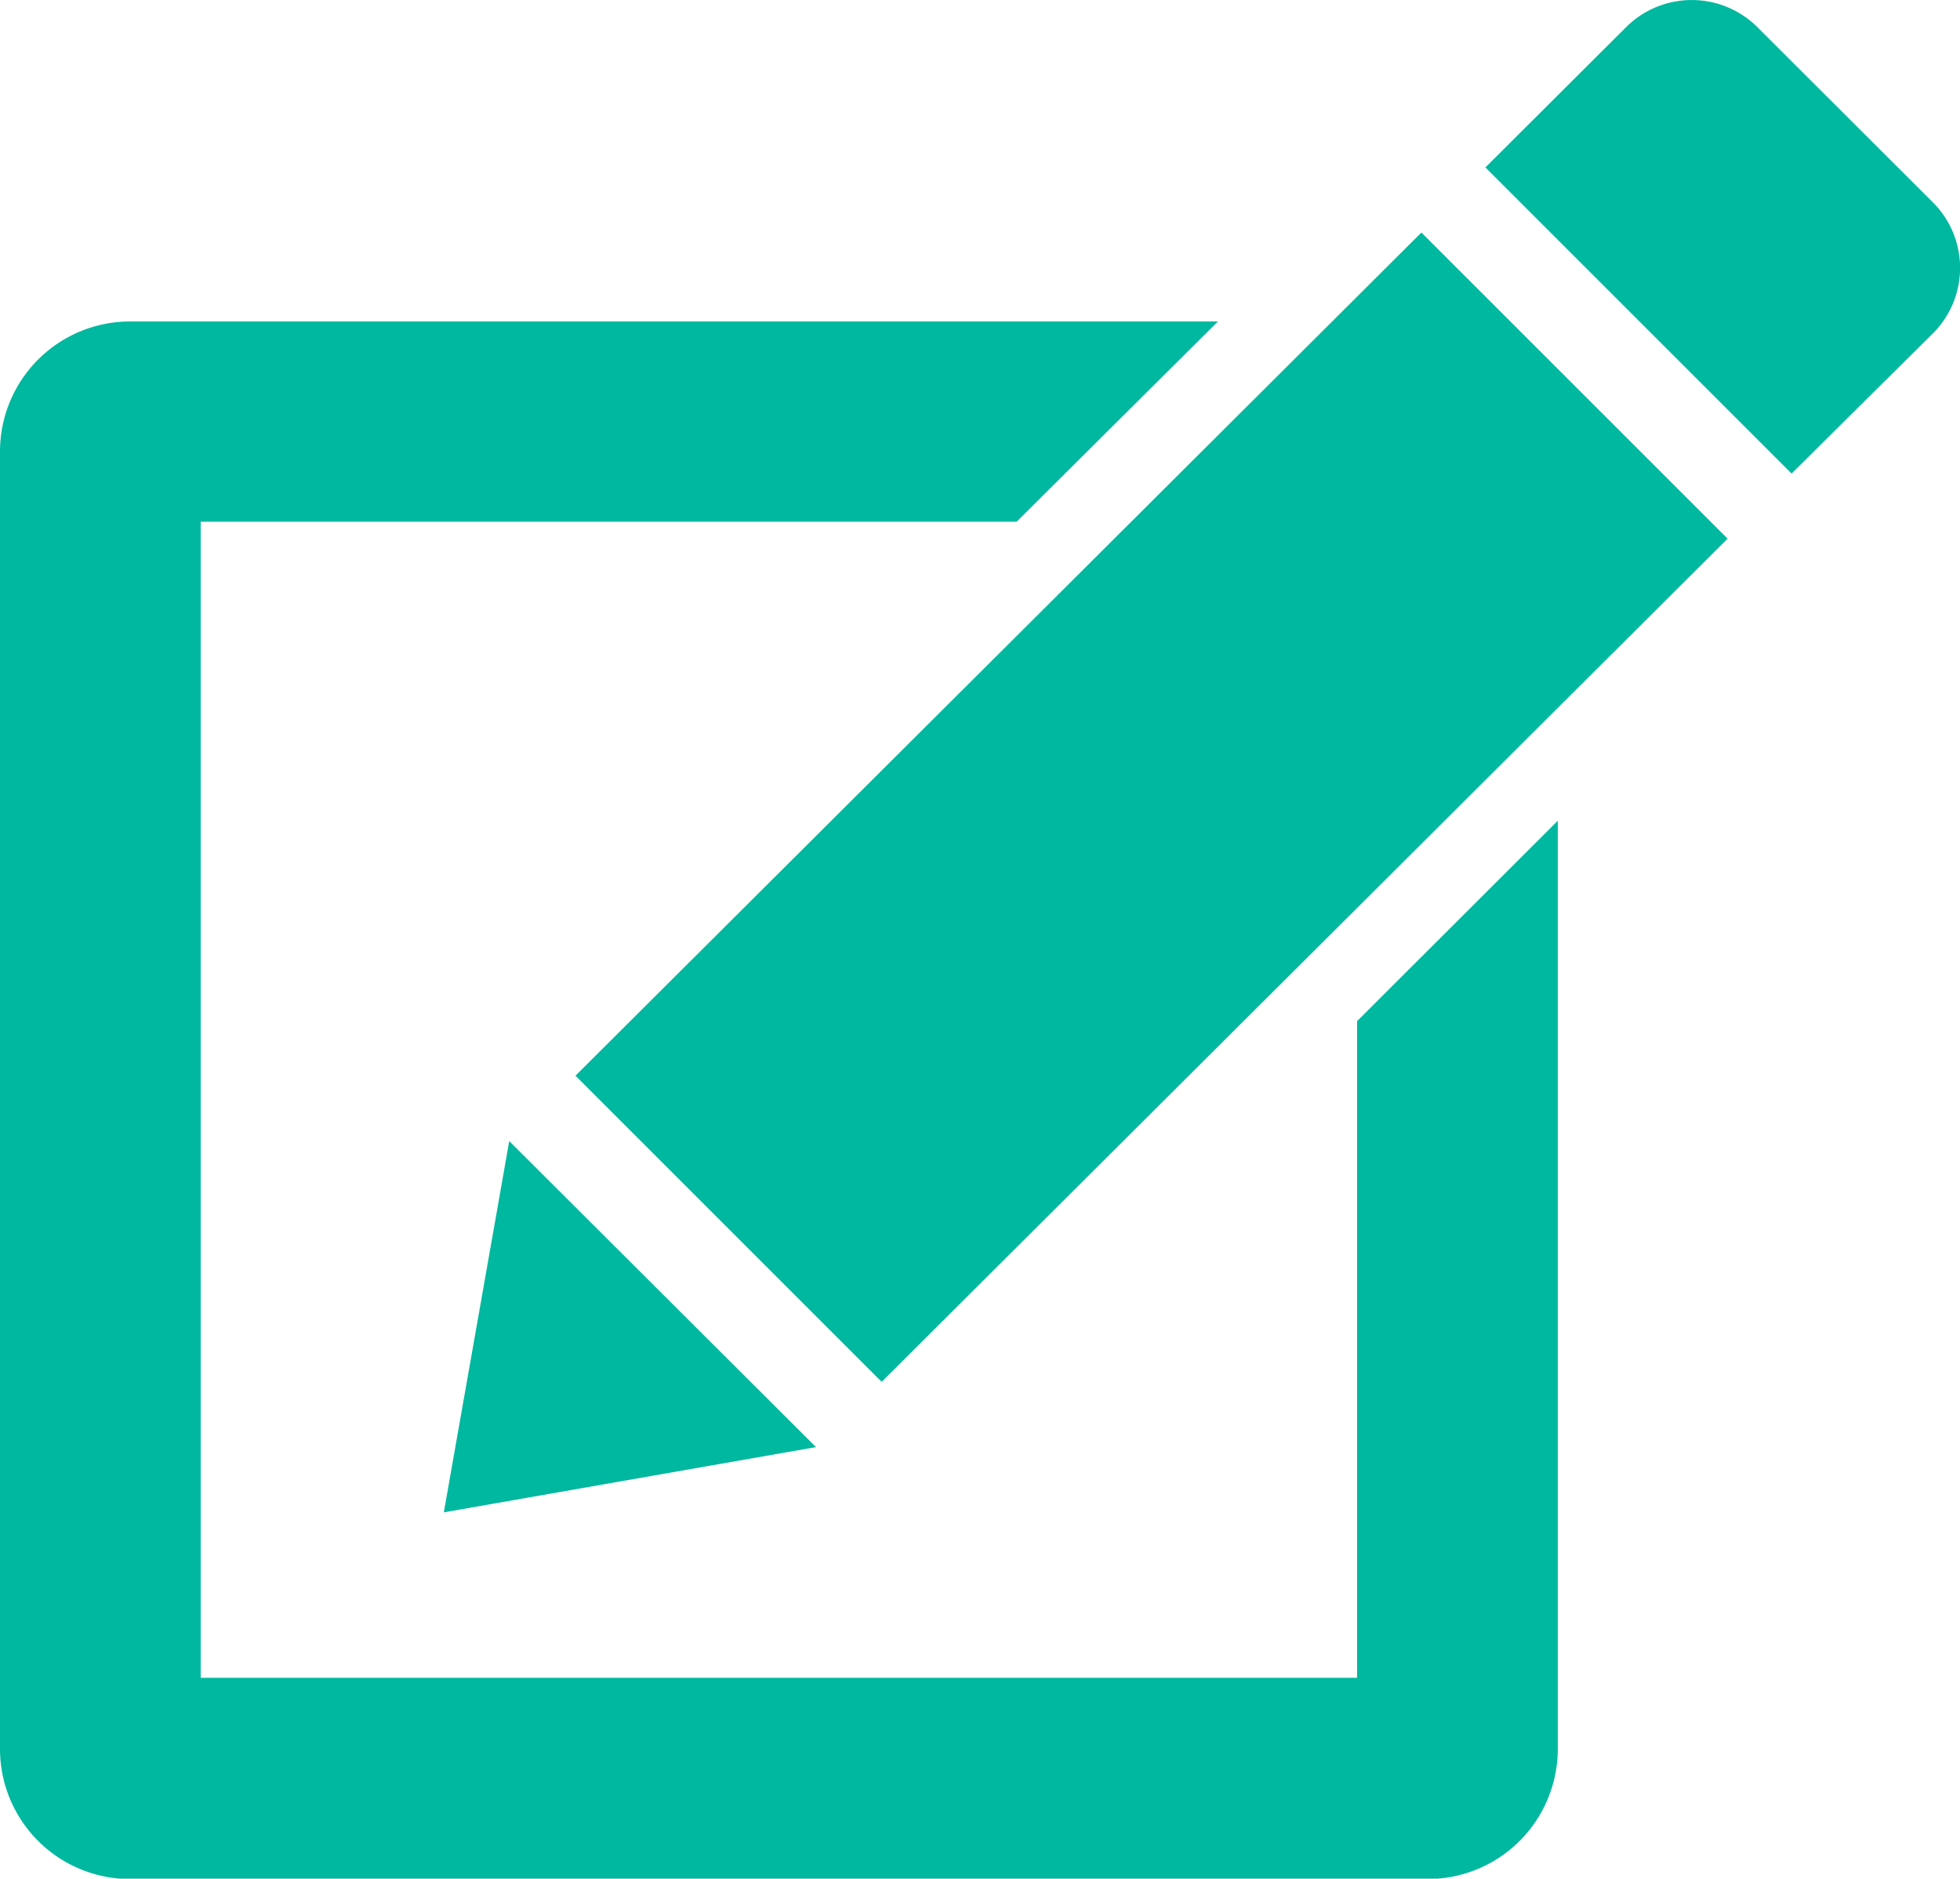 <svg id="_353430_checkbox_pen_edit_pencil_icon" data-name="353430_checkbox_pen_edit_pencil_icon" xmlns="http://www.w3.org/2000/svg" width="14.083" height="13.5" viewBox="0 0 14.083 13.5">
  <path id="Path_900" data-name="Path 900" d="M47.814,10.05l-1.26-1.258a.668.668,0,0,0-.943,0L44.6,9.8l2.2,2.2,1.008-1A.665.665,0,0,0,47.814,10.05Z" transform="translate(-33.927 -8.597)" fill="#00B89F"/>
  <path id="Path_901" data-name="Path 901" d="M21.922,20.449l2.2,2.2L30.2,16.59l-2.2-2.2Z" transform="translate(-17.787 -12.719)" fill="#00B89F"/>
  <path id="Path_902" data-name="Path 902" d="M19.112,37.028l-.47,2.668,2.674-.469Z" transform="translate(-15.453 -28.828)" fill="#00B89F"/>
  <path id="Path_903" data-name="Path 903" d="M17.337,26.347H9.028V18.039h5.863L16.337,16.6H8.519a.935.935,0,0,0-.933.933v9.327a.935.935,0,0,0,.933.933h9.327a.935.935,0,0,0,.933-.933V20.188l-1.442,1.44Z" transform="translate(-7.586 -14.29)" fill="#00B89F"/>
</svg>
